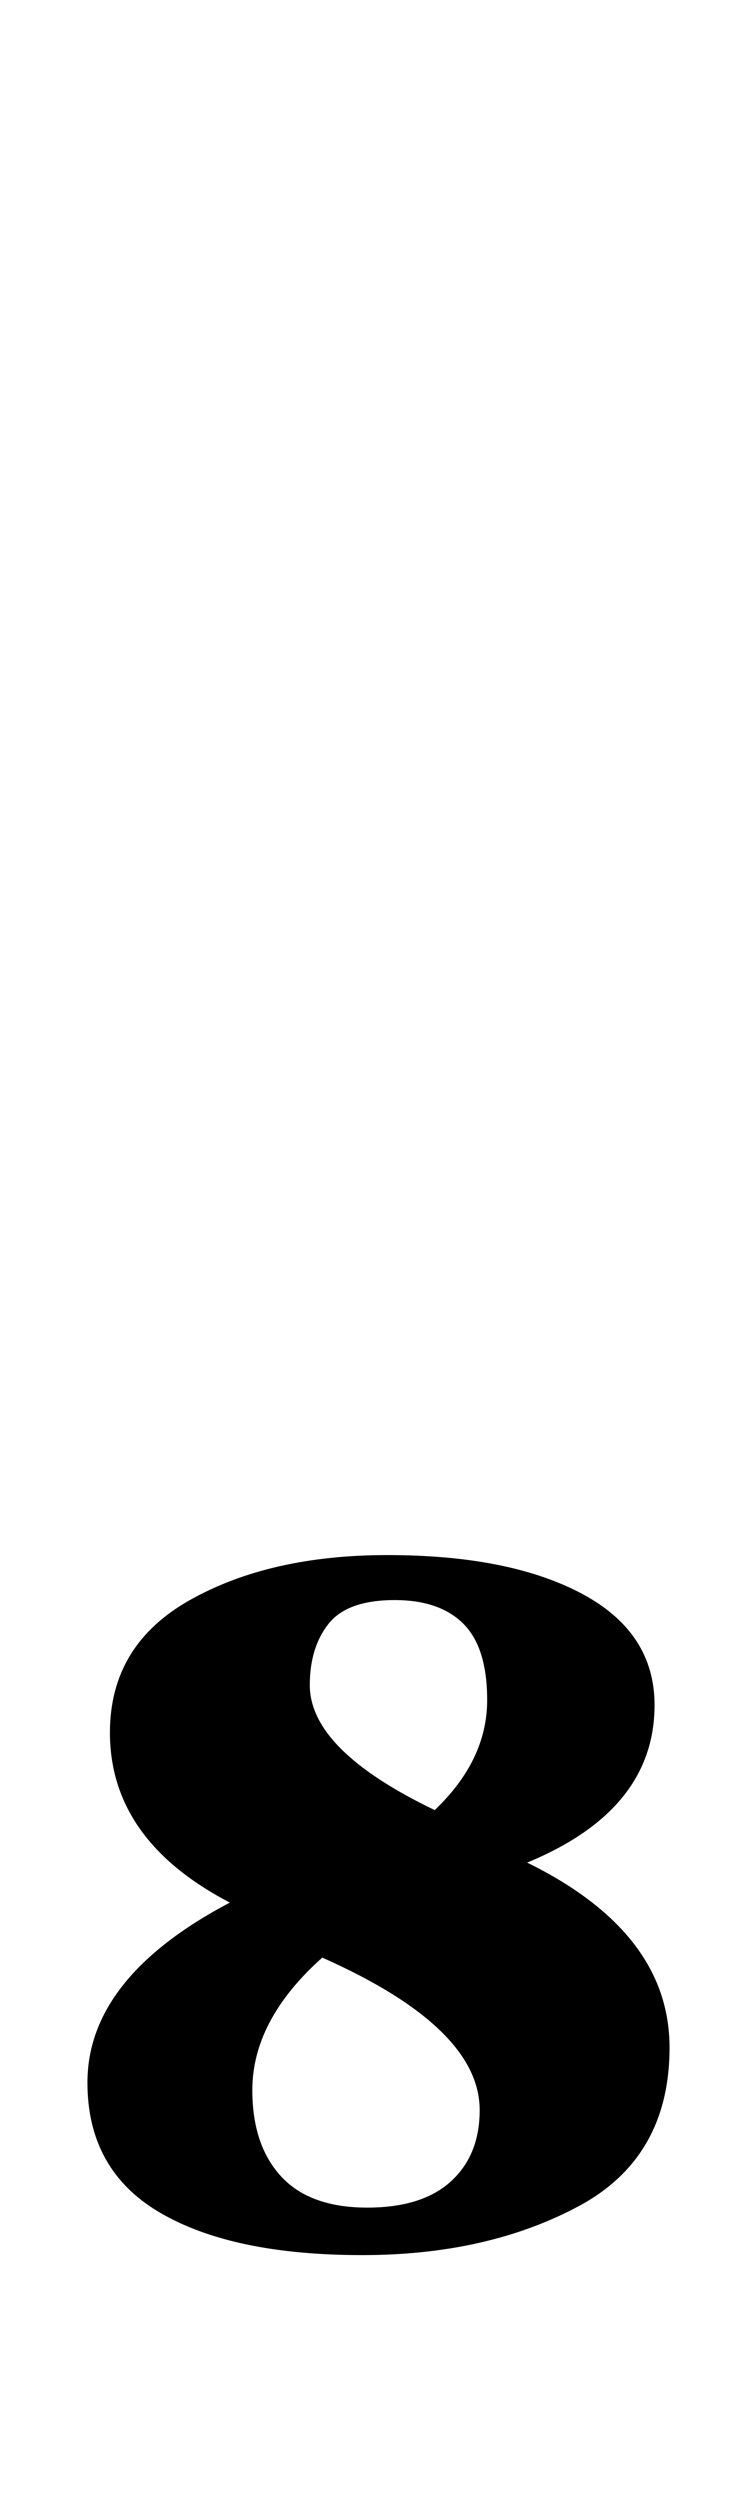 <?xml version="1.0" standalone="no"?>
<!DOCTYPE svg PUBLIC "-//W3C//DTD SVG 1.1//EN" "http://www.w3.org/Graphics/SVG/1.1/DTD/svg11.dtd" >
<svg xmlns="http://www.w3.org/2000/svg" xmlns:xlink="http://www.w3.org/1999/xlink" version="1.1" viewBox="-10 0 293 1000">
  <g transform="matrix(1 0 0 -1 0 800)">
   <path fill="currentColor"
d="M54 -85q-29 17 -29 52q0 42 57 72q-48 25 -48 68q0 35 32 53t79 18q49 0 78 -15.5t29 -44.5q0 -42 -51 -63q57 -28 57 -74q0 -44 -36.5 -63.5t-86.5 -19.5q-52 0 -81 17zM170.5 -72.5q11.5 10.5 11.5 28.5q0 33 -63 61q-28 -25 -28 -53q0 -22 11.5 -34.5t34.5 -12.5
q22 0 33.5 10.5zM185 120q0 21 -9.5 30.5t-27.5 9.5q-19 0 -26.5 -9.5t-7.5 -24.5q0 -26 50 -50q21 20 21 44z" />
  </g>

</svg>
